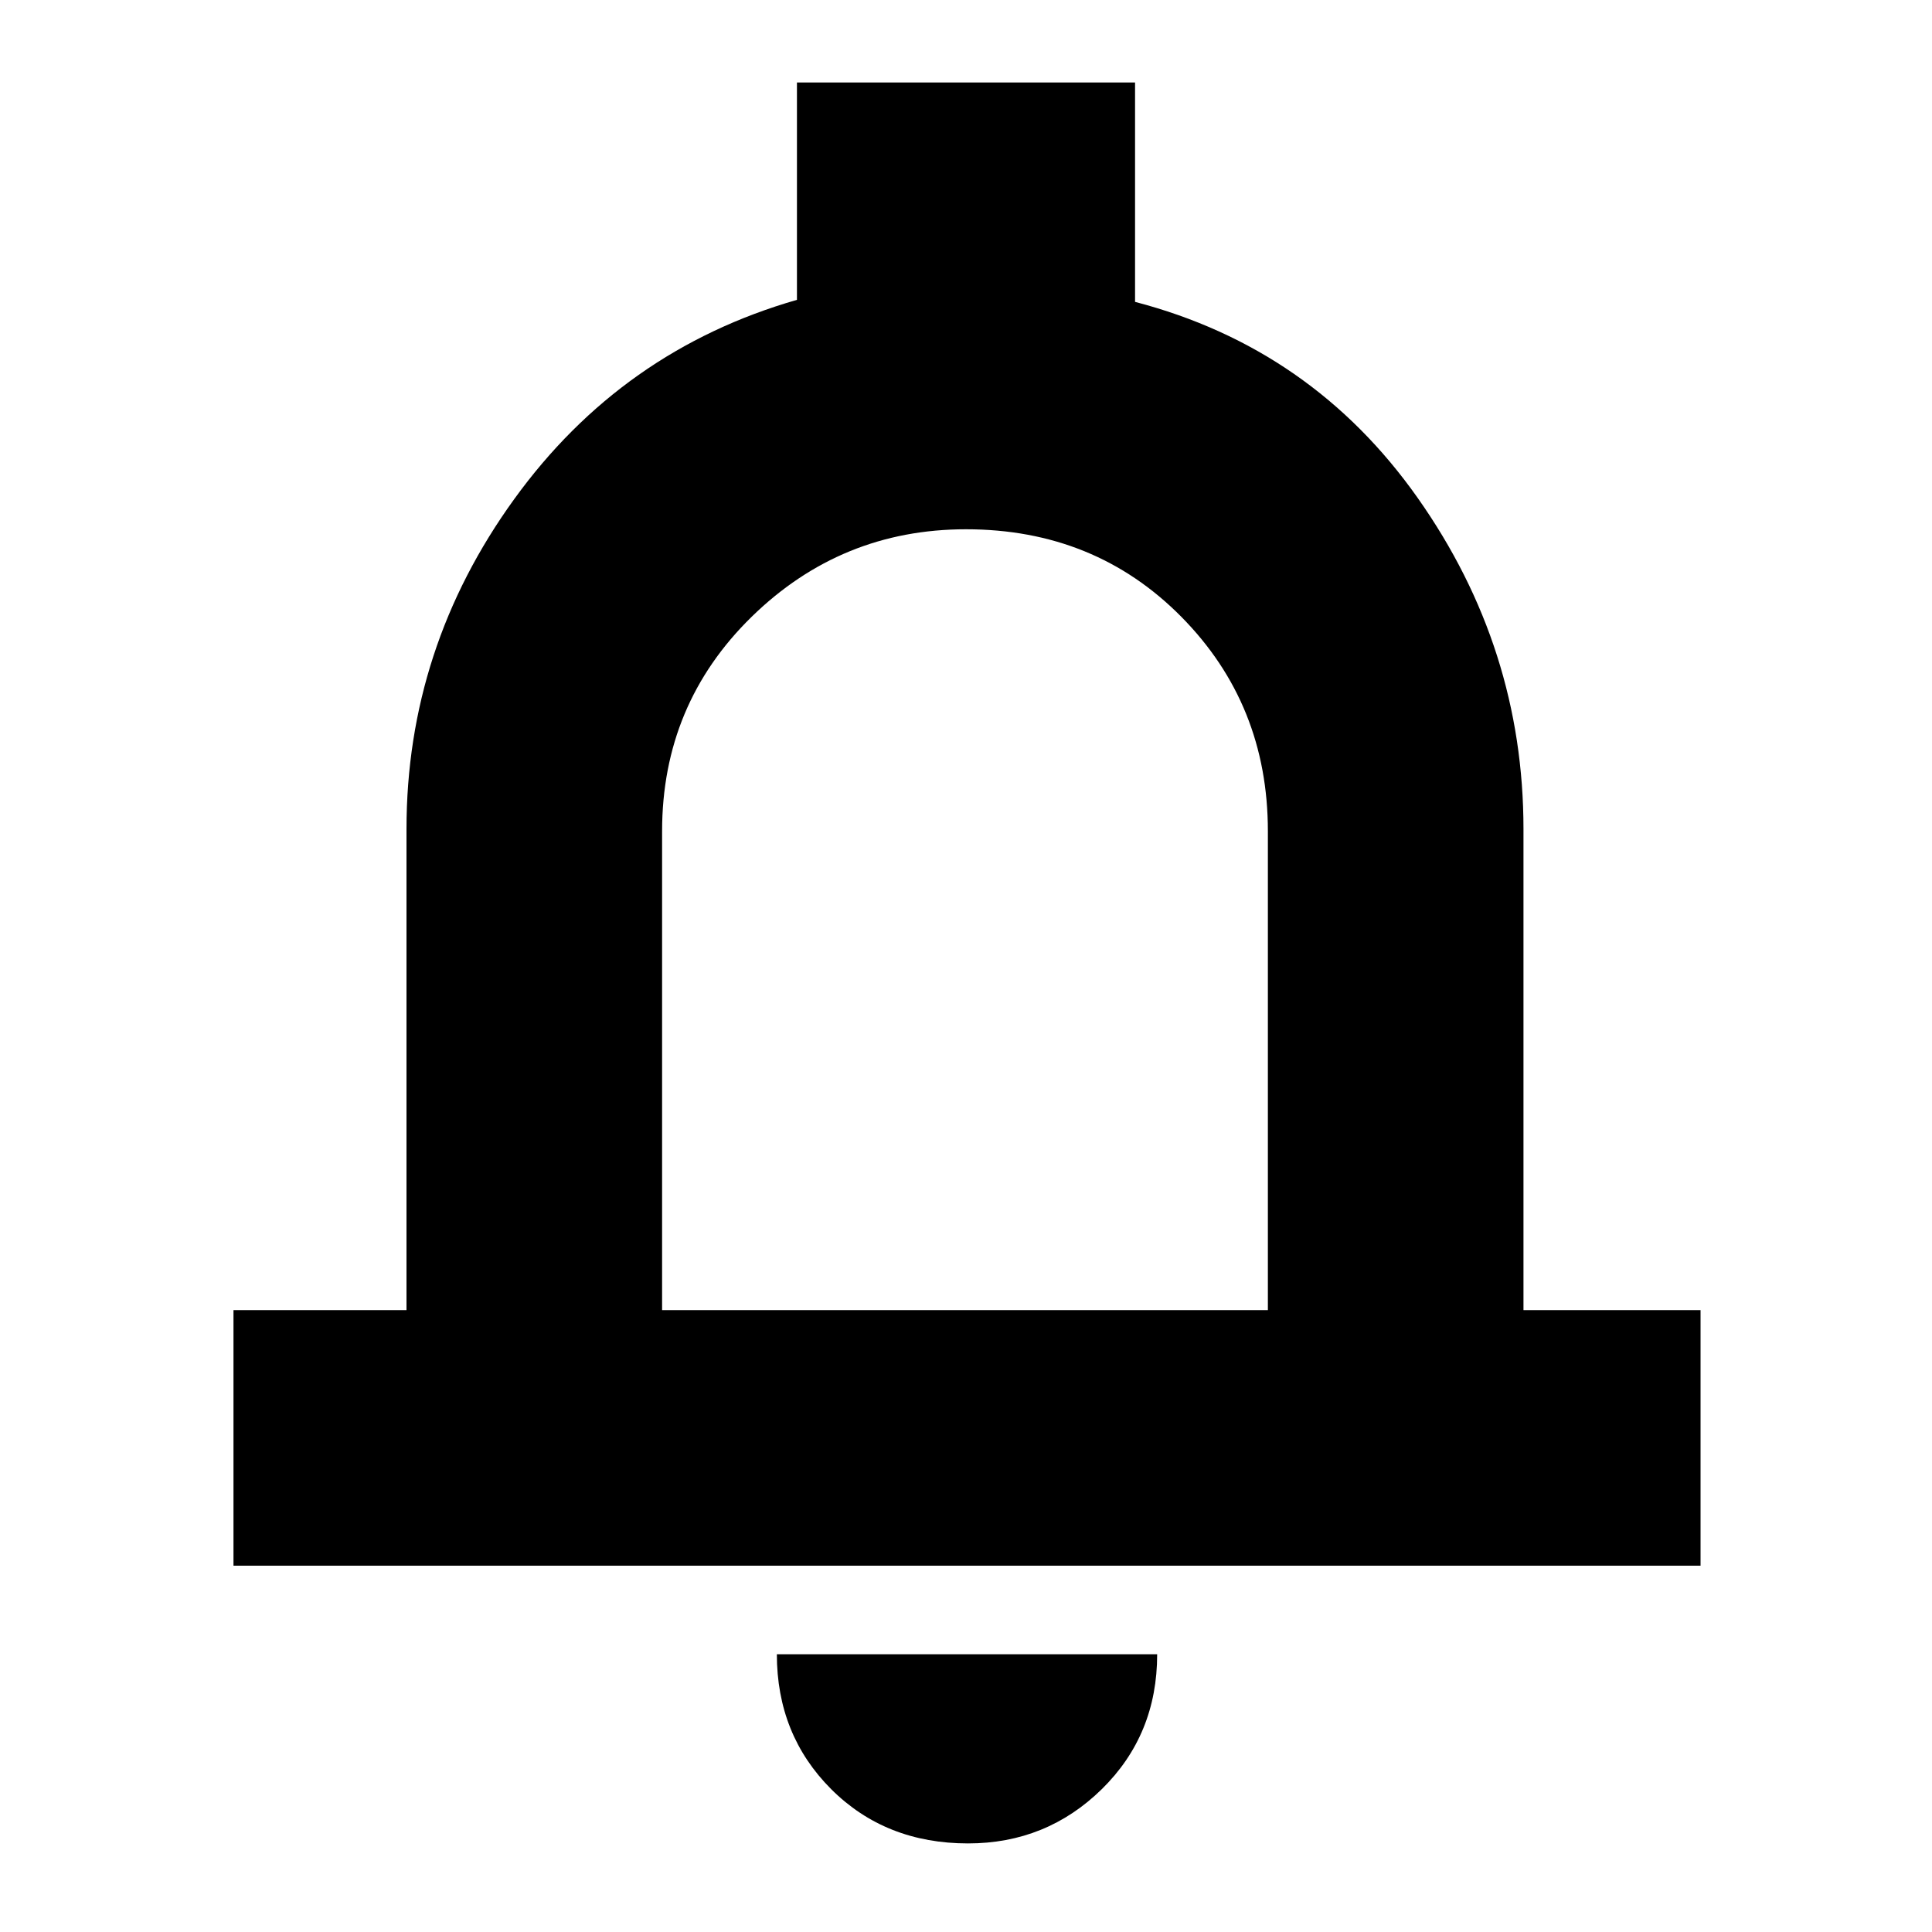<svg xmlns="http://www.w3.org/2000/svg" height="20" width="20"><path d="M2.417 16.208v-2.646h1.791V8.583q0-1.875 1.115-3.416Q6.438 3.625 8.25 3.104V.854h3.5v2.271q1.833.479 2.927 2.031t1.094 3.427v4.979h1.833v2.646ZM10 9.479Zm.021 9.604q-.854 0-1.417-.562-.562-.563-.562-1.396h3.937q0 .833-.573 1.396-.573.562-1.385.562Zm-3.167-5.521h6.271V8.604q0-1.312-.896-2.219-.896-.906-2.229-.906-1.292 0-2.219.906-.927.907-.927 2.219Z"/></svg>
